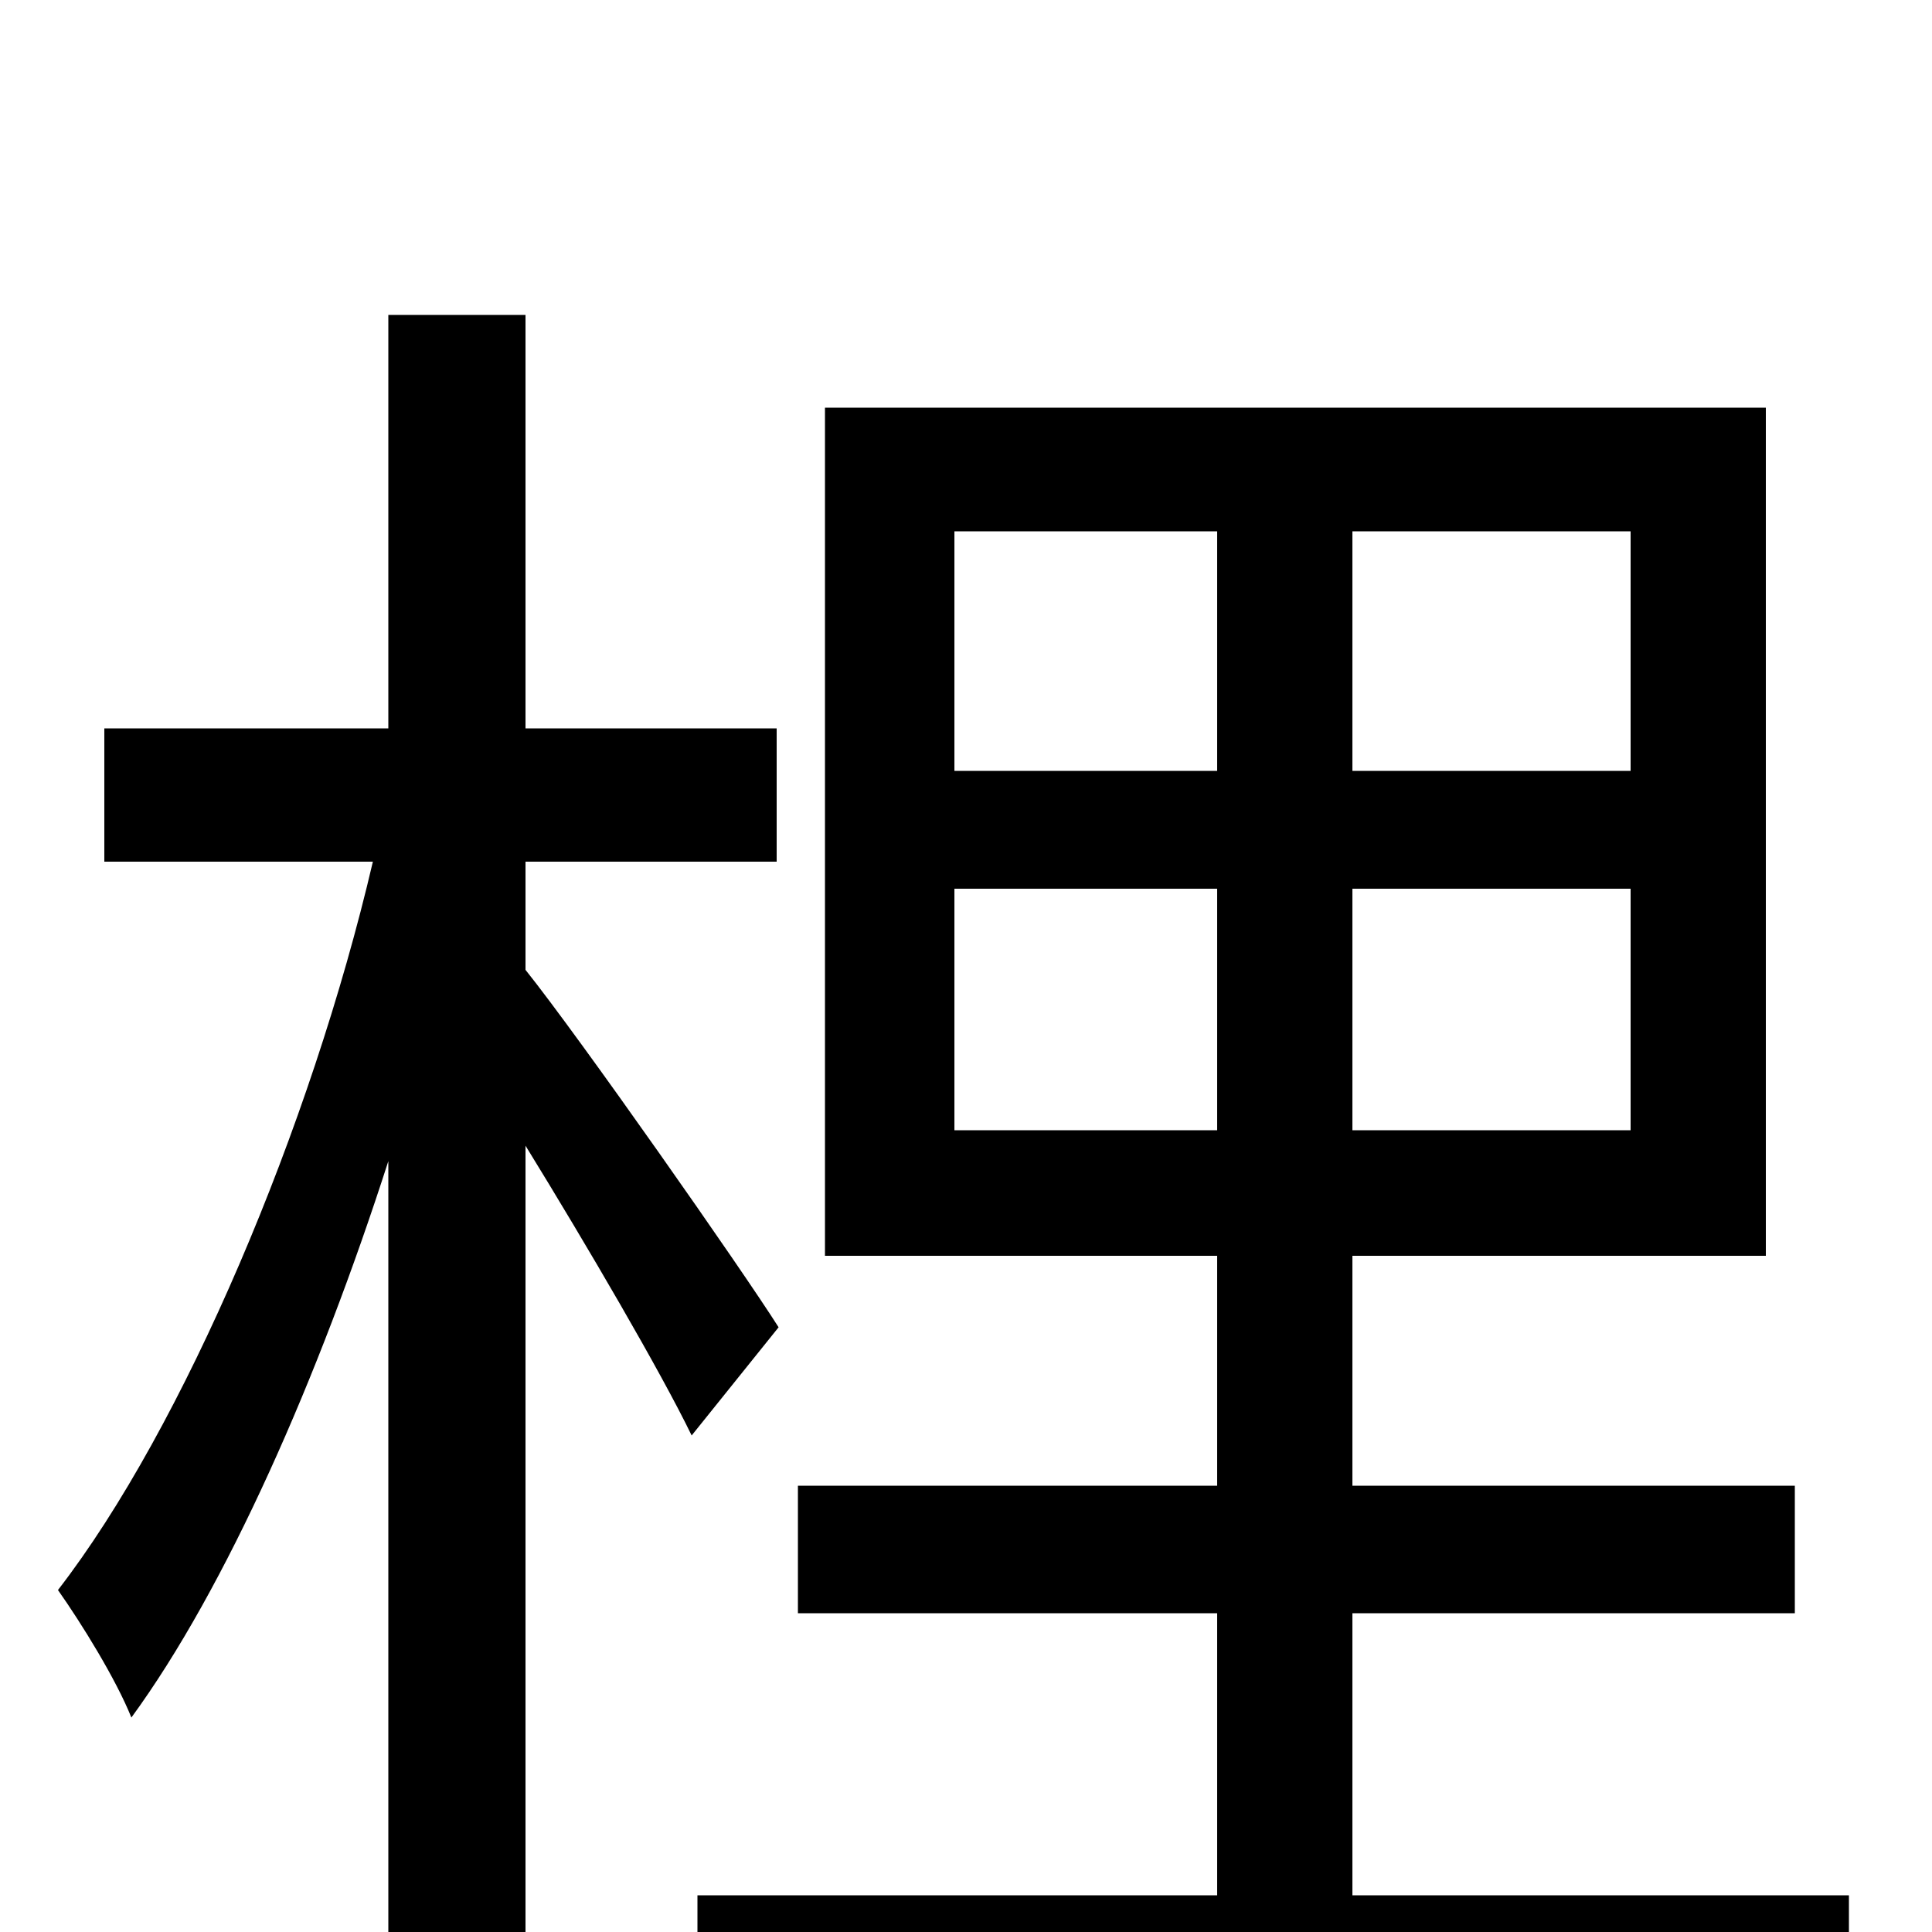 <svg xmlns="http://www.w3.org/2000/svg" viewBox="0 -1000 1000 1000">
	<path fill="#000000" d="M403 -313C384 -343 300 -463 272 -498V-554H402V-623H272V-837H201V-623H54V-554H193C161 -417 95 -261 30 -177C42 -160 60 -131 68 -111C117 -178 165 -287 201 -399V75H272V-407C304 -355 342 -290 358 -257ZM494 -415V-540H630V-415ZM494 -725H630V-601H494ZM844 -601H700V-725H844ZM844 -415H700V-540H844ZM700 -19V-165H929V-231H700V-350H914V-789H427V-350H630V-231H413V-165H630V-19H361V49H957V-19Z"/>
</svg>
